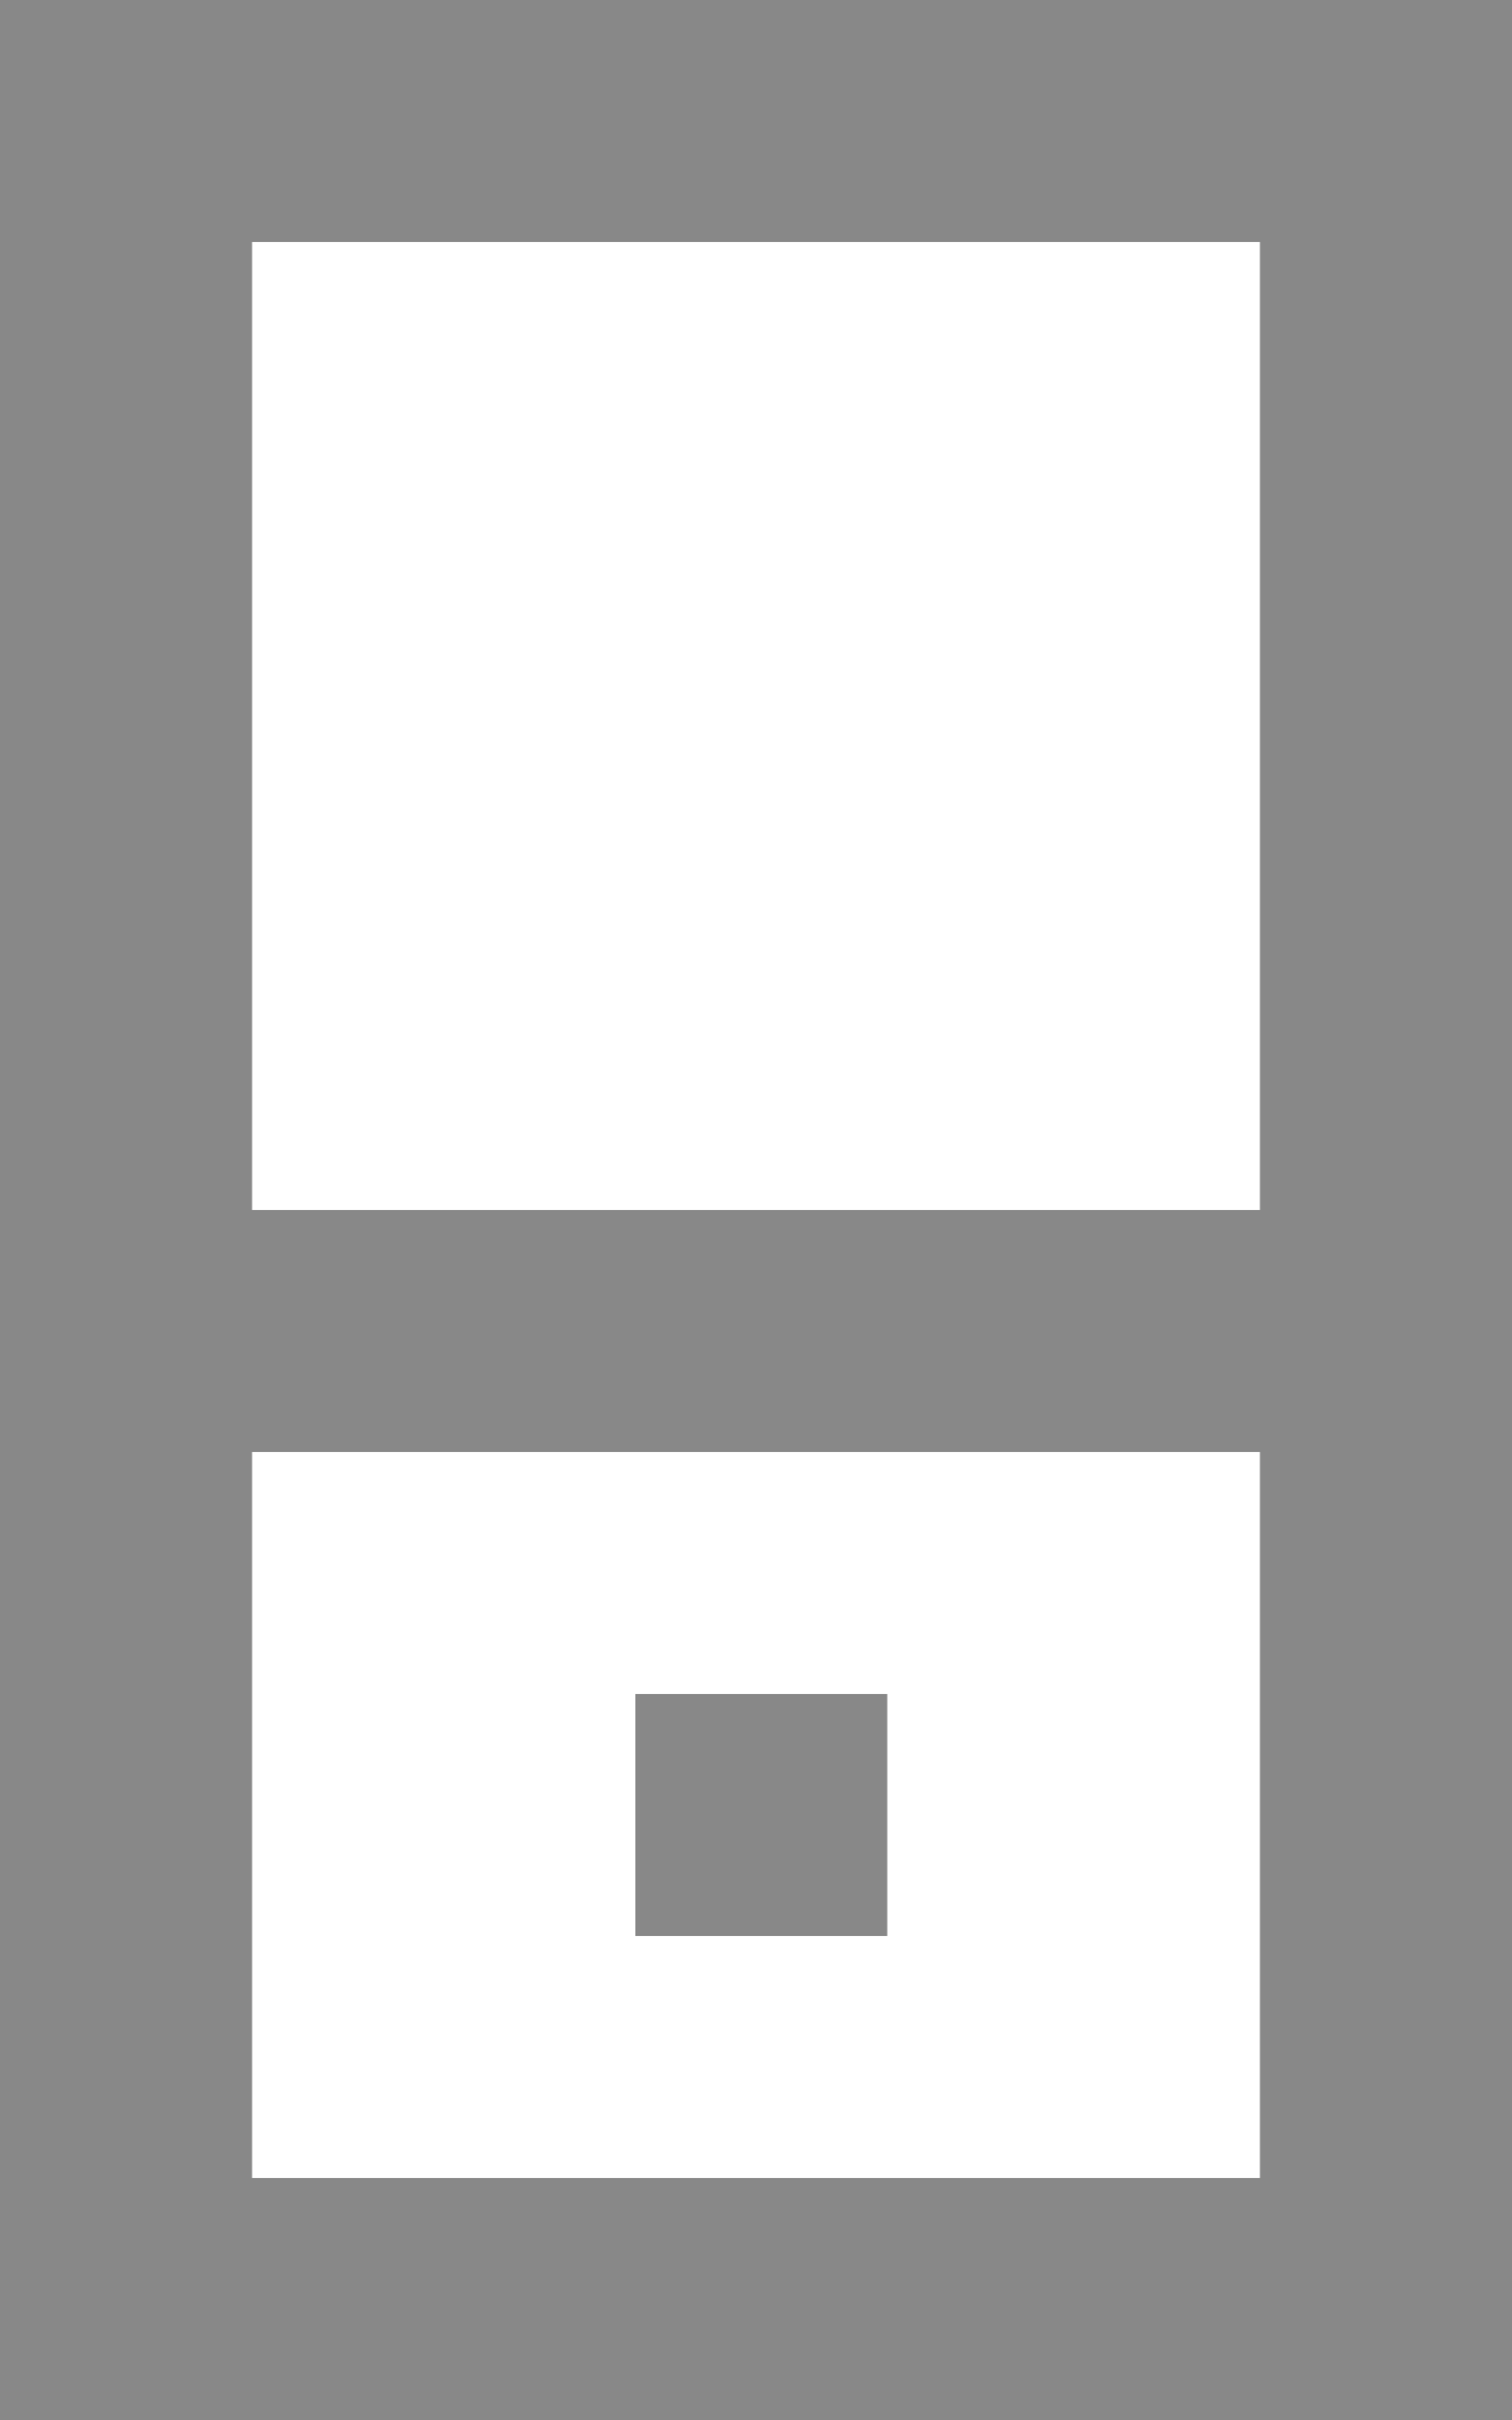 <svg xmlns="http://www.w3.org/2000/svg" width="10" height="16" viewBox="0 0 10 16">
    <path fill="#888" fill-rule="nonzero" d="M1.667 14.4h6.666V9.6H1.667v4.8zm0-6.4h6.666V1.6H1.667V8zM0 16V0h10v16H0zm4.202-3.2h1.666v-1.6H4.202v1.6z"/>
</svg>
